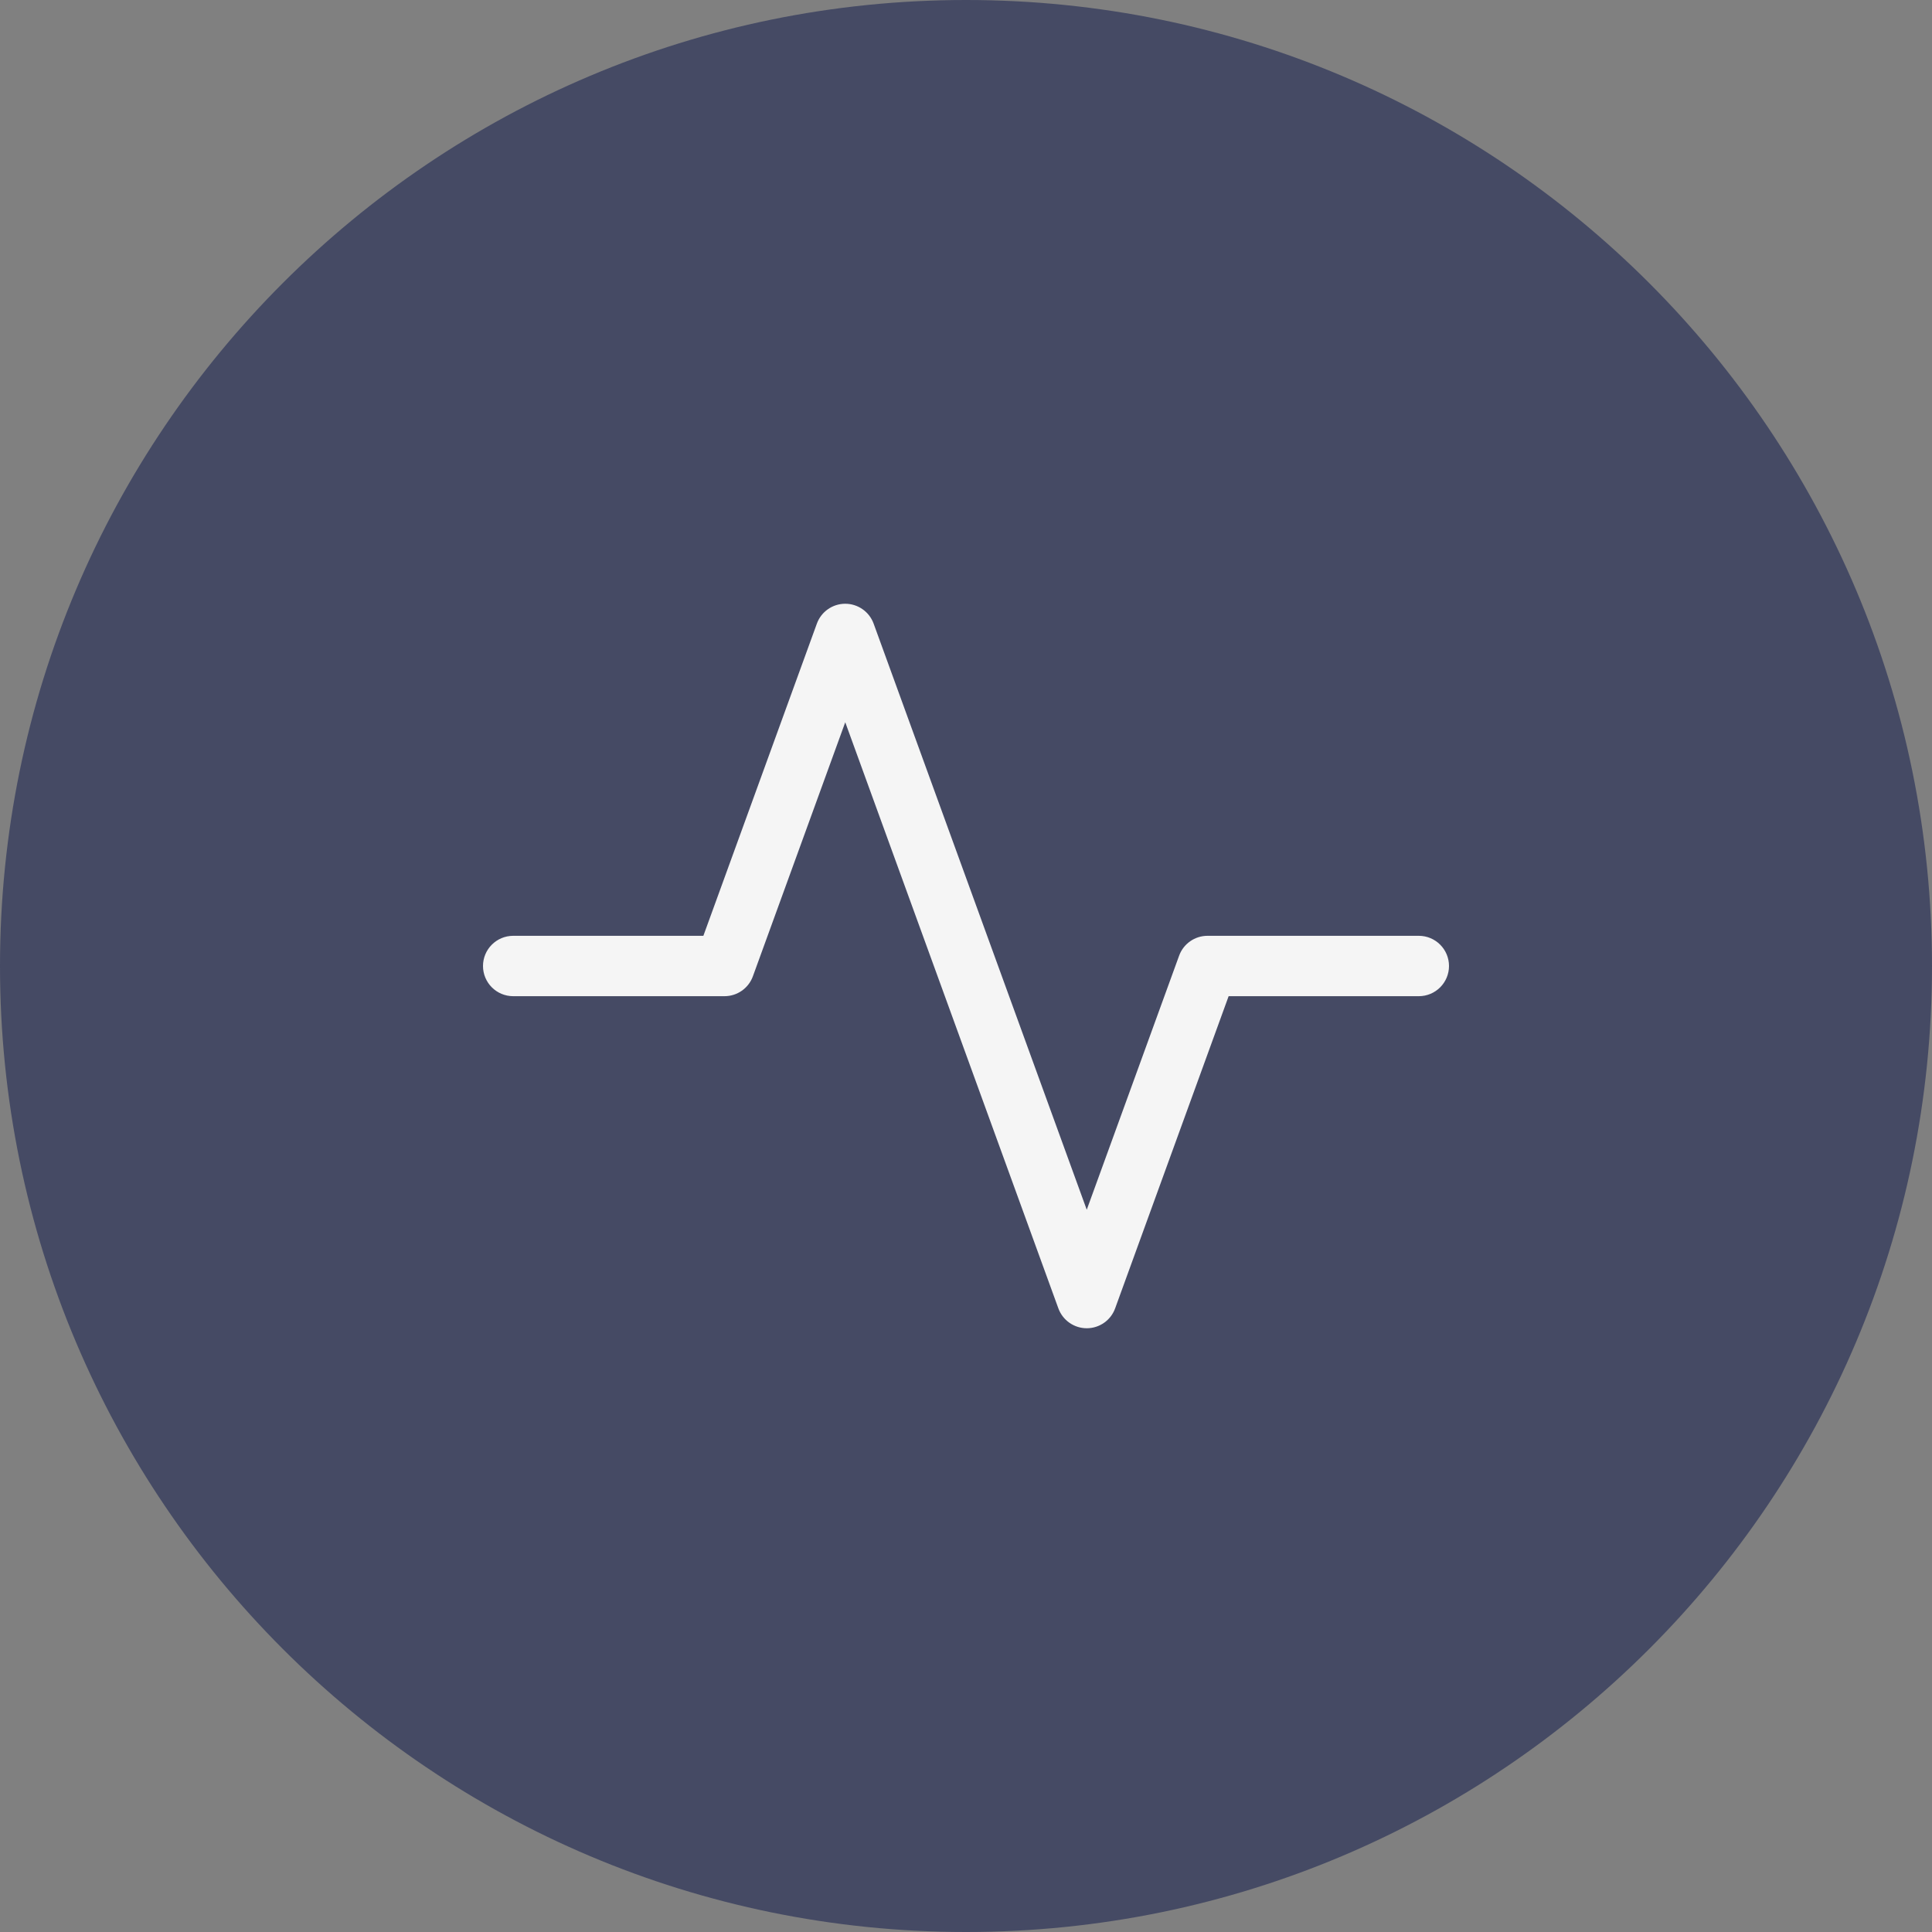 <?xml version="1.0" encoding="UTF-8"?>
<svg width="32" height="32" version="1.1" viewBox="0 0 32 32" xmlns="http://www.w3.org/2000/svg">
<rect x="0" y="0" width="32" height="32" fill="#808080" stroke="none"/>
<path d="m16-6.9938e-7c8.837-3.8626e-7 16 7.163 16 16 0 8.837-7.163 16-16 16-8.837 0-16-7.163-16-16-3.8626e-7 -8.837 7.163-16 16-16z" fill="#454A64"/>
<path d="m14 10c0.21 0 0.398 0.132 0.47 0.329l3.53 9.708 1.53-4.208c0.072-0.198 0.26-0.329 0.47-0.329h3.5c0.276 0 0.5 0.224 0.5 0.5s-0.224 0.5-0.5 0.5h-3.15l-1.88 5.171c-0.072 0.198-0.26 0.329-0.47 0.329-0.21 0-0.398-0.132-0.47-0.329l-3.53-9.708-1.53 4.208c-0.072 0.198-0.26 0.329-0.47 0.329h-3.5c-0.276 0-0.5-0.224-0.5-0.5s0.224-0.5 0.5-0.5h3.15l1.88-5.171c0.072-0.198 0.26-0.329 0.47-0.329z" fill="#F5F5F5"/>
</svg>
